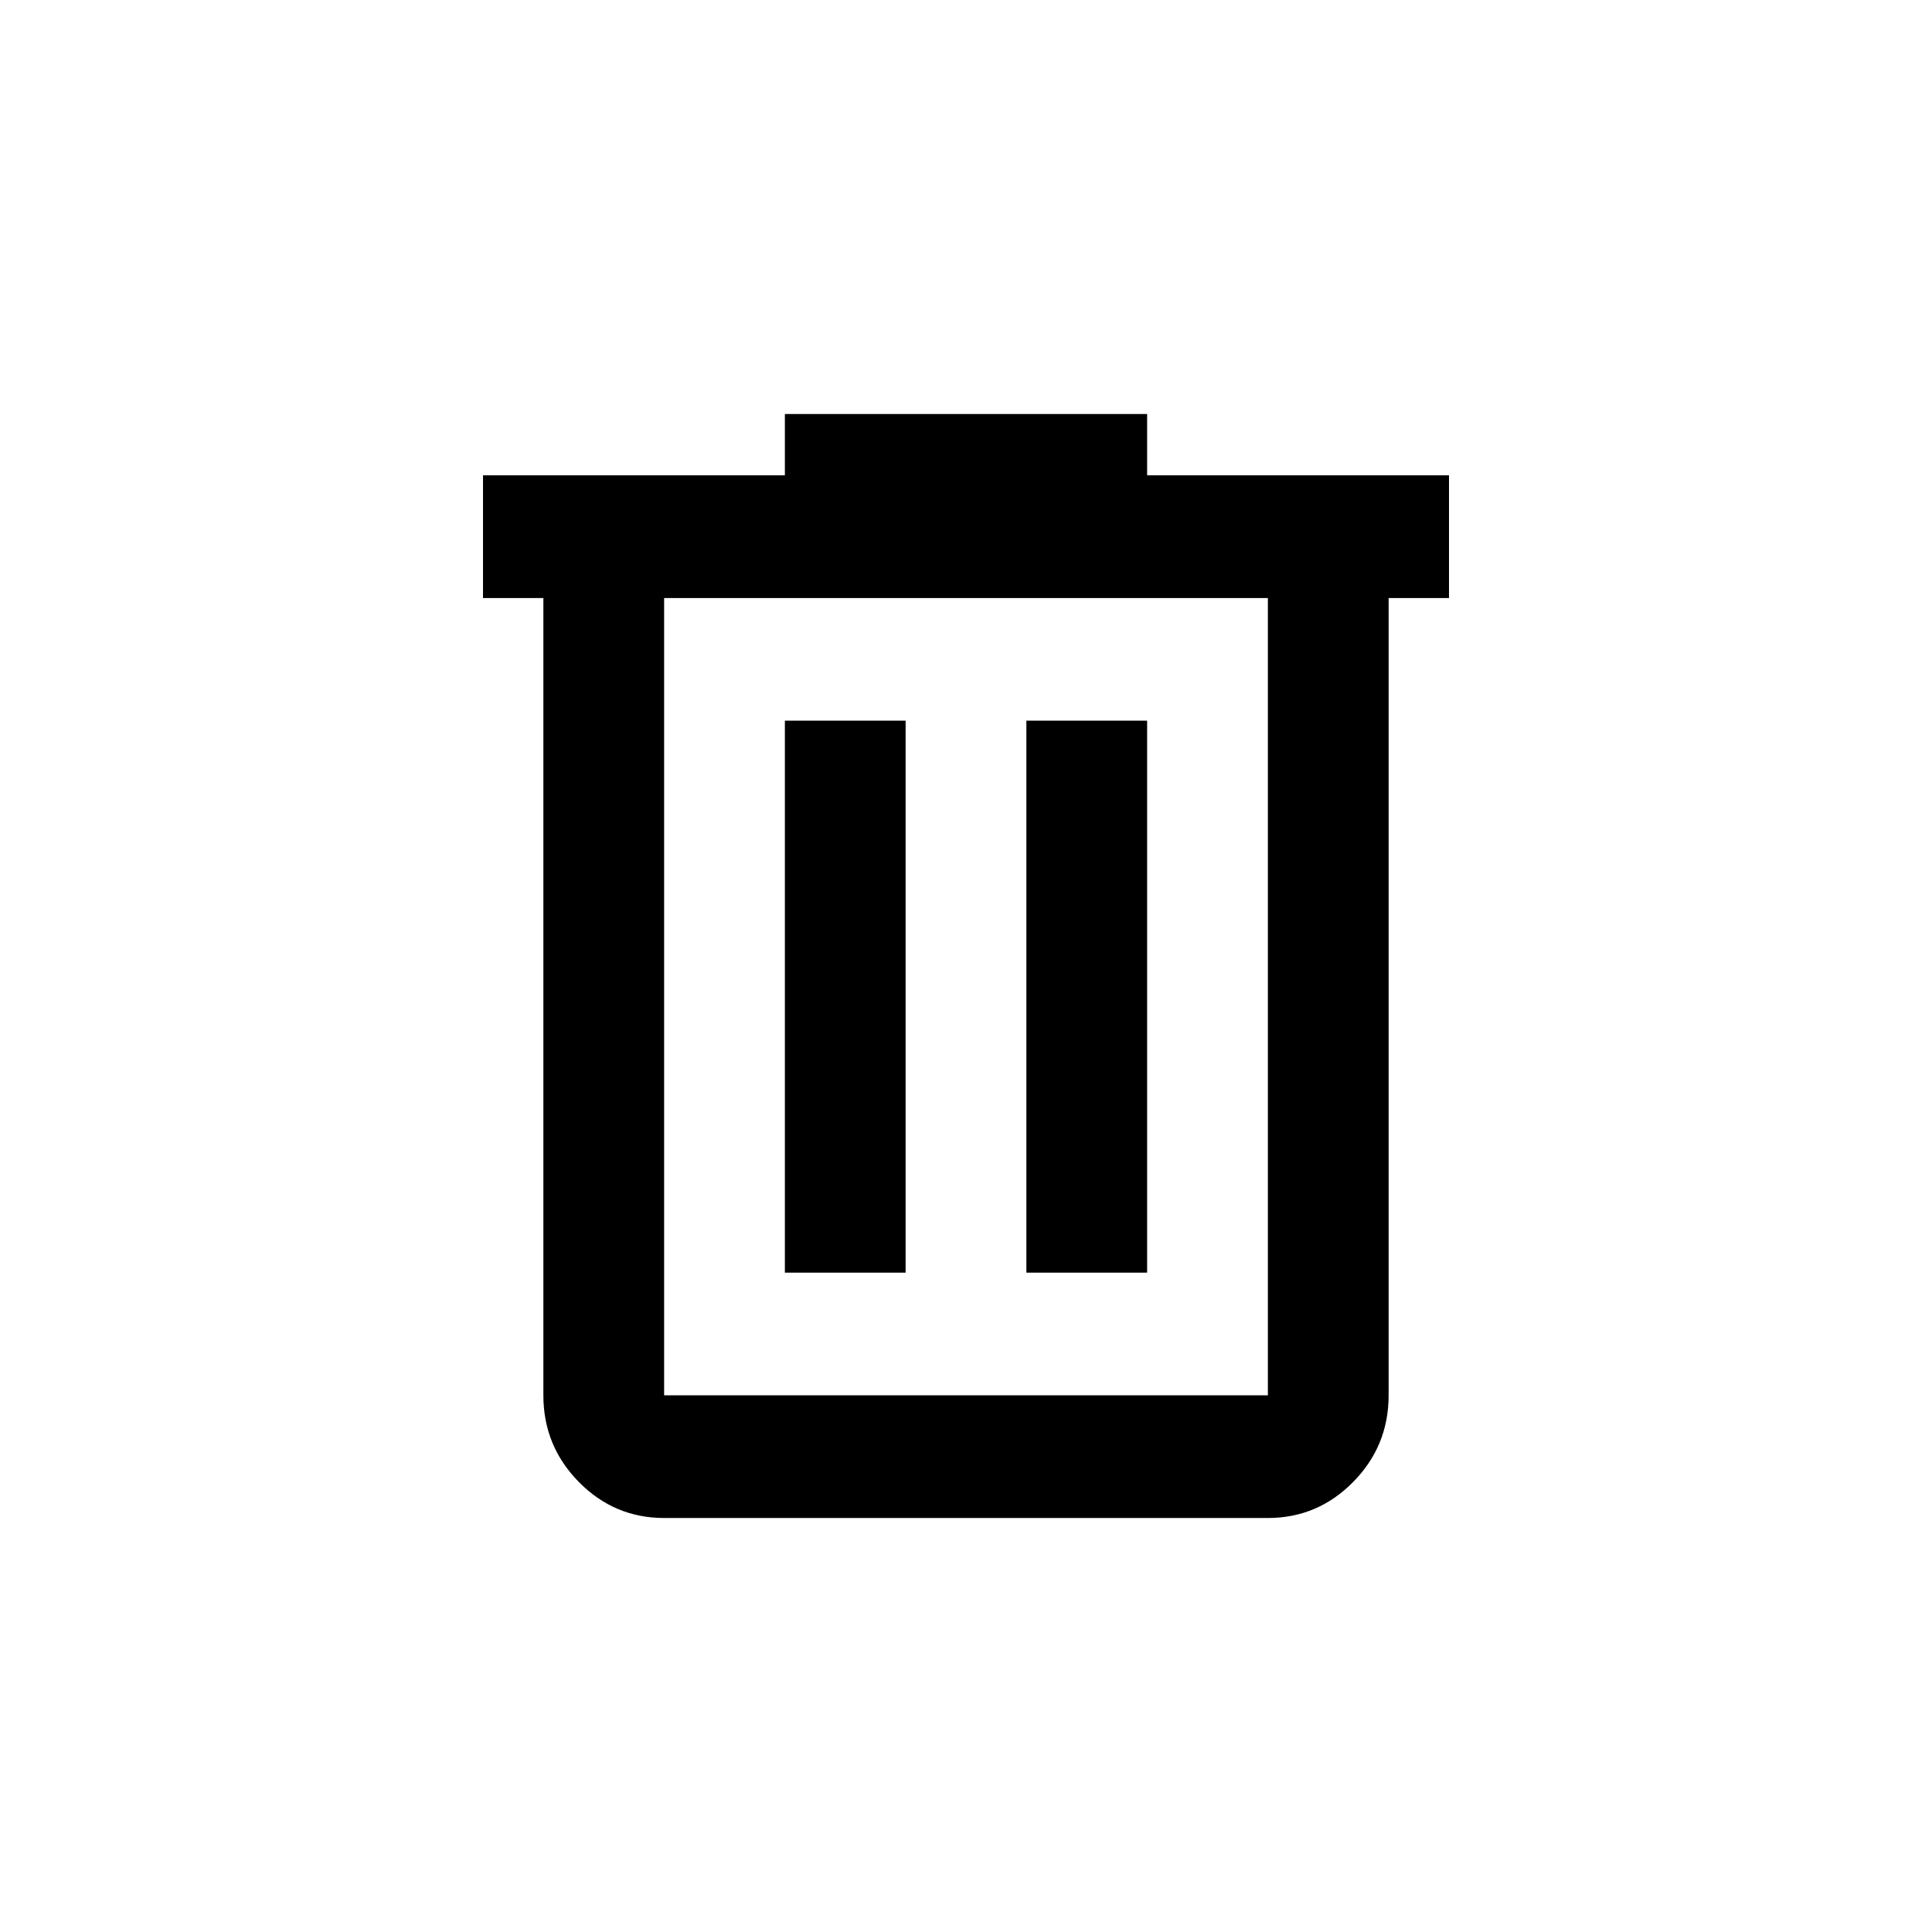 <svg width="28" height="28" viewBox="0 0 28 28" fill="none" xmlns="http://www.w3.org/2000/svg">
<path d="M9.625 22C9.144 22 8.732 21.826 8.389 21.478C8.046 21.13 7.875 20.711 7.875 20.222V8.667H7V6.889H11.375V6H16.625V6.889H21V8.667H20.125V20.222C20.125 20.711 19.954 21.13 19.611 21.478C19.268 21.826 18.856 22 18.375 22H9.625ZM18.375 8.667H9.625V20.222H18.375V8.667ZM11.375 18.444H13.125V10.444H11.375V18.444ZM14.875 18.444H16.625V10.444H14.875V18.444Z" fill="black"/>
</svg>
